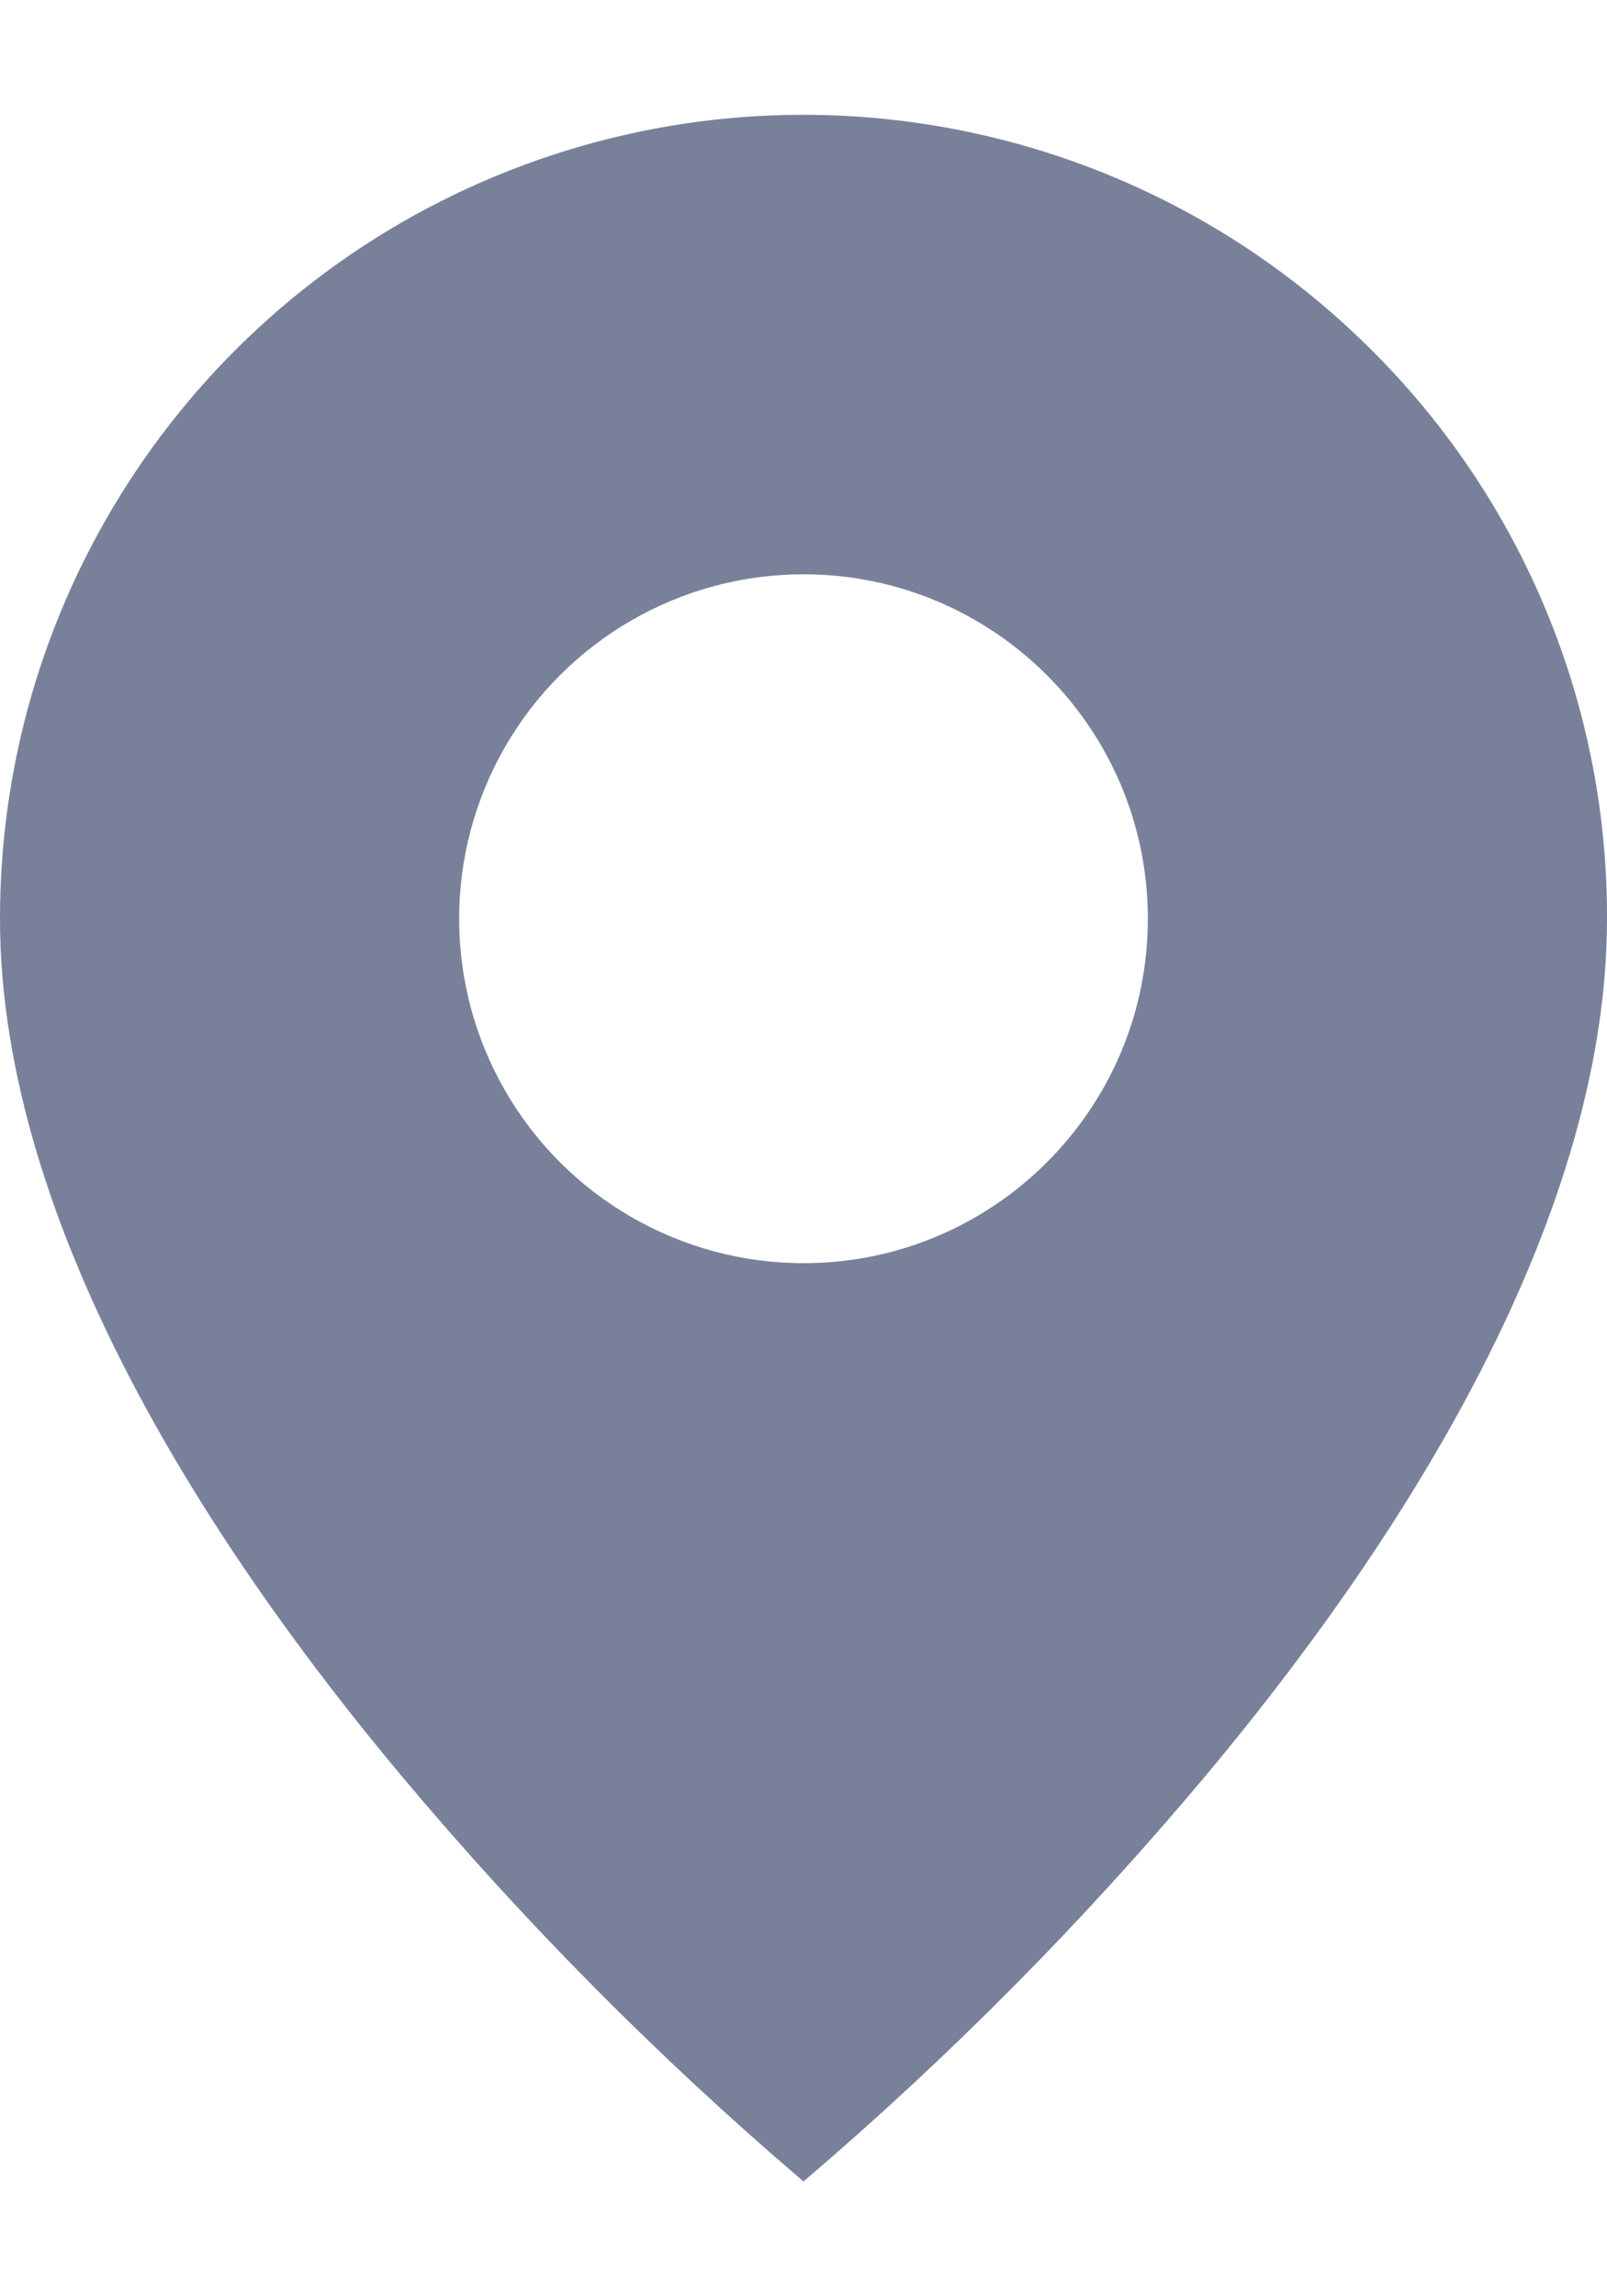 <svg width="7" height="10" viewBox="0 0 7 10" fill="none" xmlns="http://www.w3.org/2000/svg">
<path d="M3.5 9.5C2.868 8.961 2.283 8.371 1.75 7.735C0.95 6.78 4.41829e-07 5.357 4.41829e-07 4.001C-0.001 2.585 0.852 1.308 2.161 0.766C3.469 0.225 4.975 0.524 5.976 1.526C6.634 2.181 7.003 3.073 7 4.001C7 5.357 6.05 6.78 5.25 7.735C4.717 8.371 4.132 8.961 3.5 9.5ZM3.5 2.501C2.964 2.501 2.469 2.787 2.201 3.251C1.933 3.715 1.933 4.287 2.201 4.751C2.469 5.215 2.964 5.501 3.5 5.501C4.328 5.501 5 4.829 5 4.001C5 3.173 4.328 2.501 3.5 2.501Z" fill="#79819A"/>
</svg>
